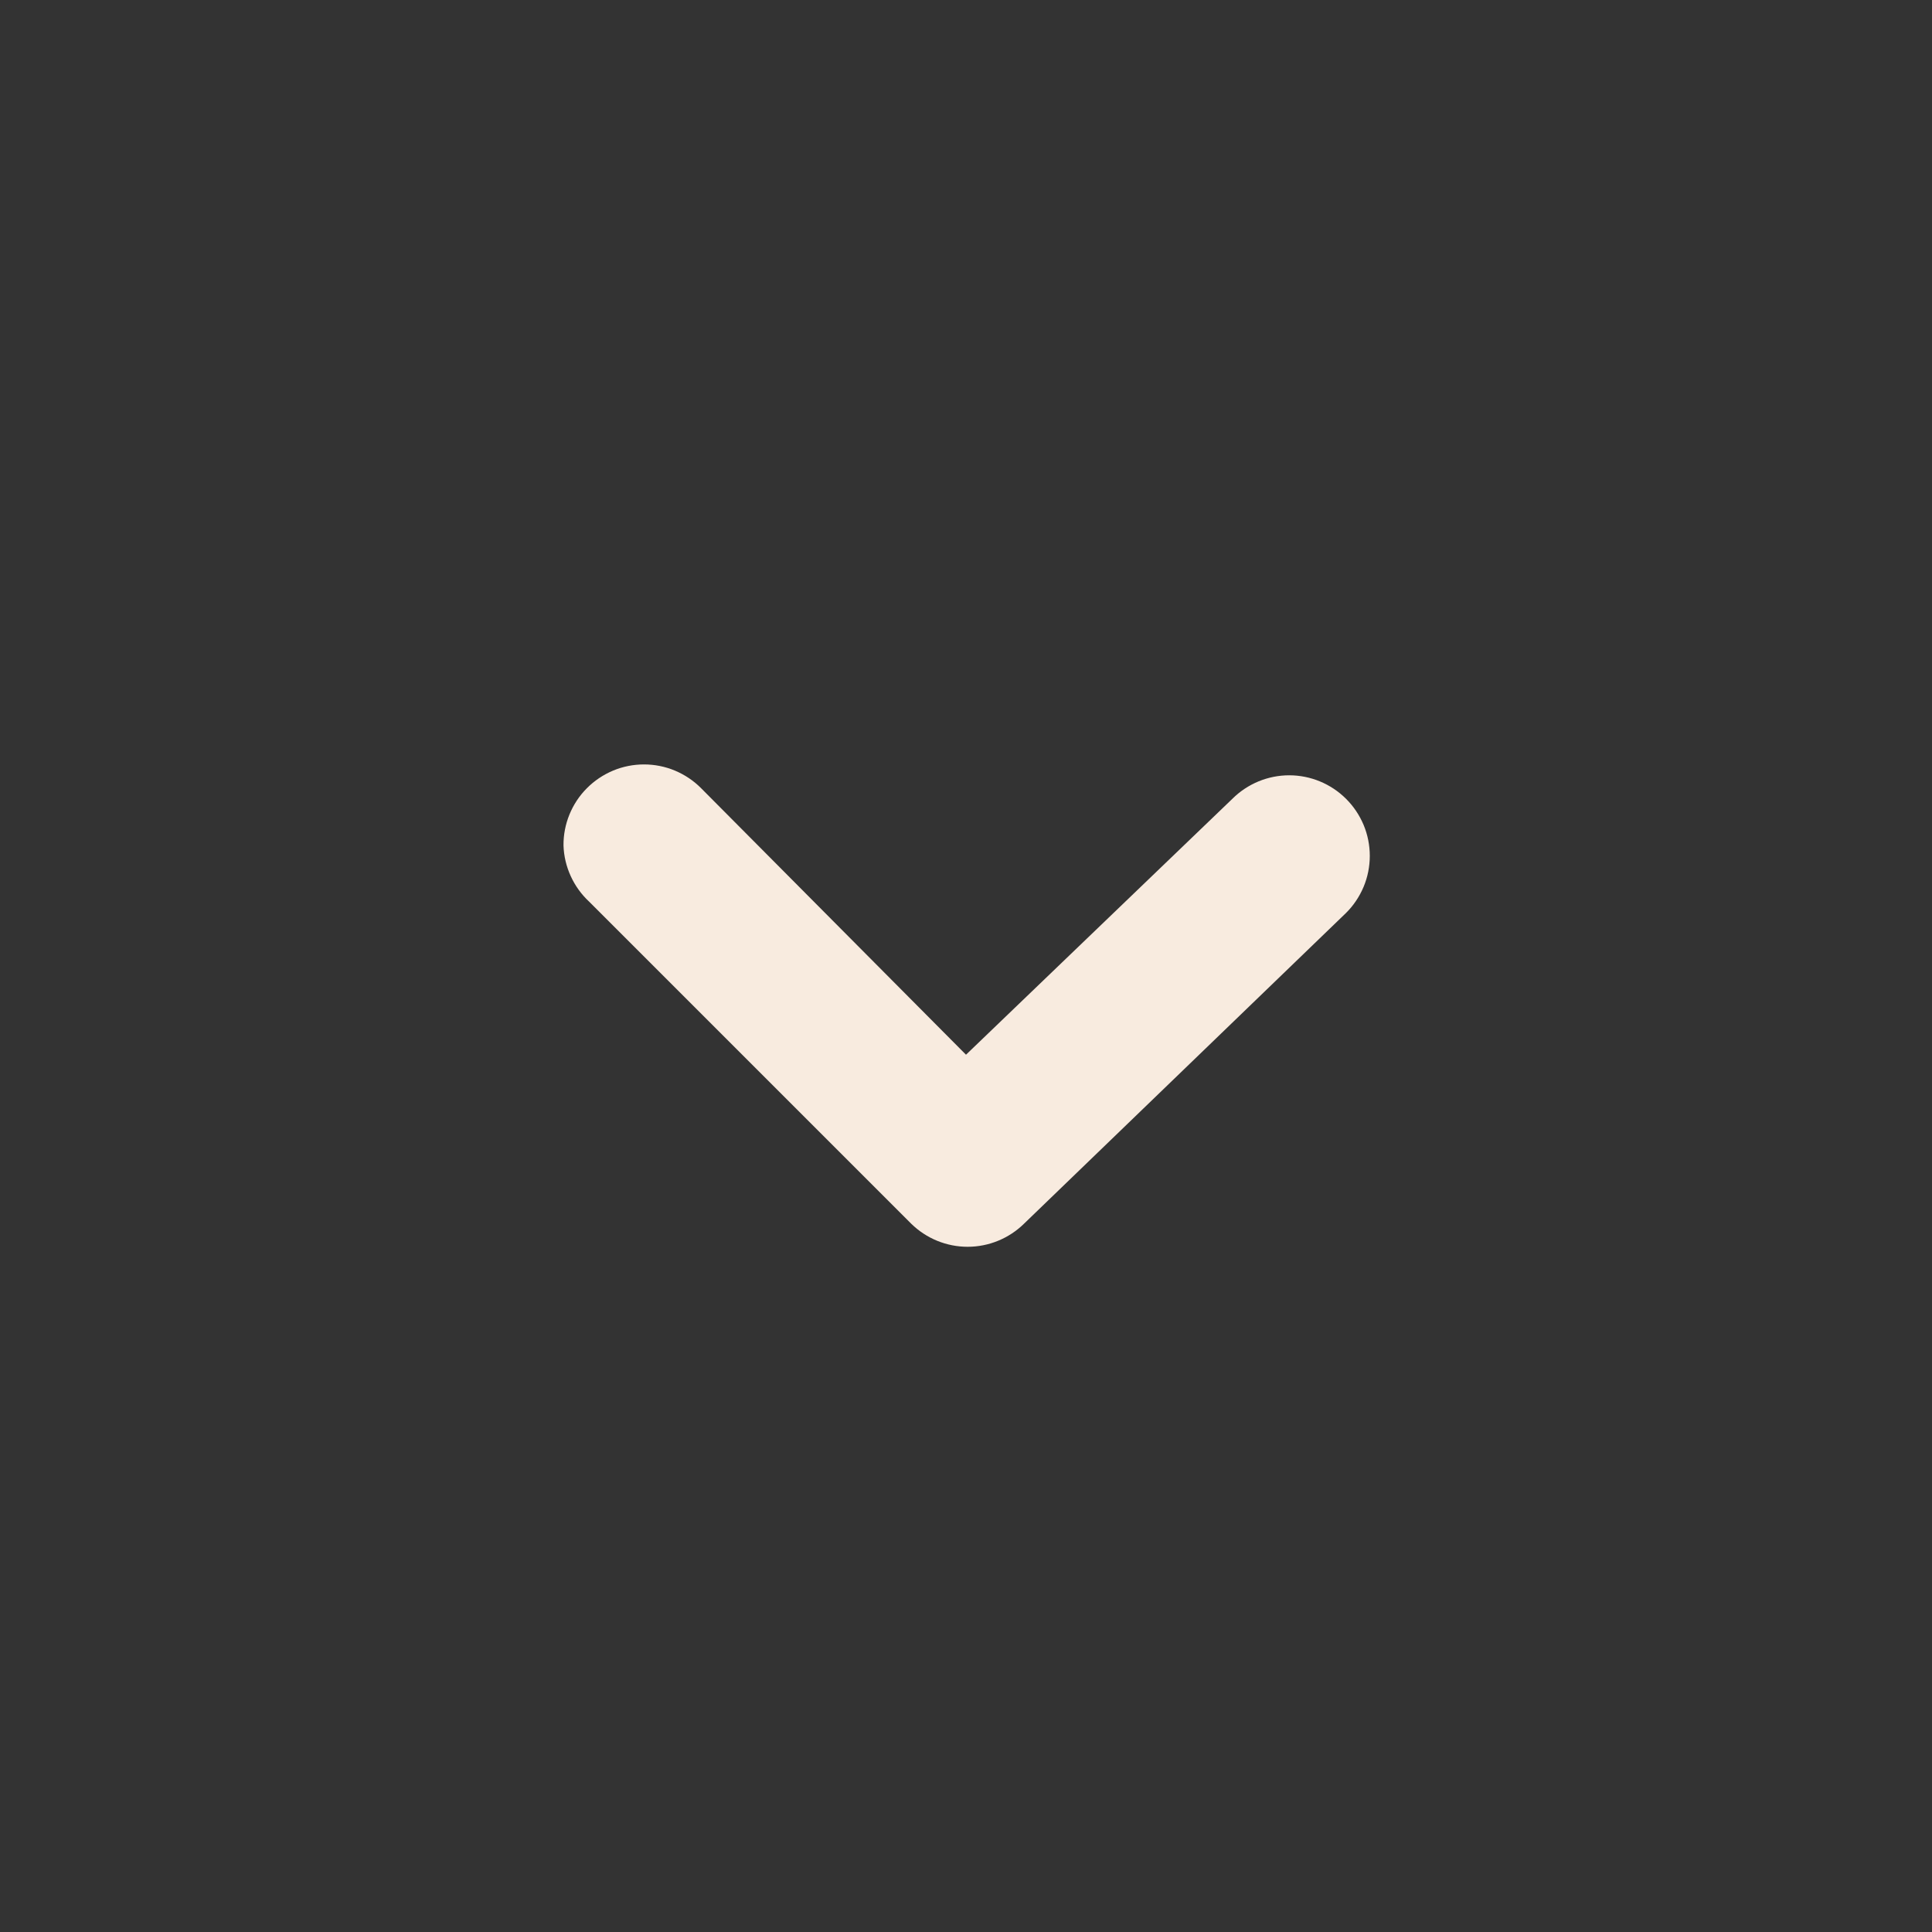 <svg width="24" height="24" viewBox="0 0 24 24" fill="none" xmlns="http://www.w3.org/2000/svg">
<rect x="0" y="0" width="24" height="24" fill="#333333" stroke="none"/>
<path d="M7 10.502C6.999 10.37 7.024 10.24 7.074 10.118C7.124 9.996 7.197 9.885 7.29 9.792C7.383 9.698 7.494 9.624 7.615 9.573C7.737 9.522 7.868 9.496 8 9.496C8.132 9.496 8.263 9.522 8.385 9.573C8.506 9.624 8.617 9.698 8.71 9.792L12 13.102L15.31 9.922C15.497 9.736 15.751 9.631 16.015 9.631C16.279 9.631 16.533 9.736 16.72 9.922C16.814 10.015 16.888 10.126 16.939 10.247C16.99 10.369 17.016 10.5 17.016 10.632C17.016 10.764 16.99 10.895 16.939 11.017C16.888 11.138 16.814 11.249 16.72 11.342L12.72 15.202C12.533 15.385 12.282 15.488 12.02 15.488C11.758 15.488 11.507 15.385 11.32 15.202L7.32 11.202C7.223 11.112 7.145 11.004 7.09 10.884C7.035 10.764 7.004 10.634 7 10.502Z" fill="#F8EBDF"/>
</svg>
